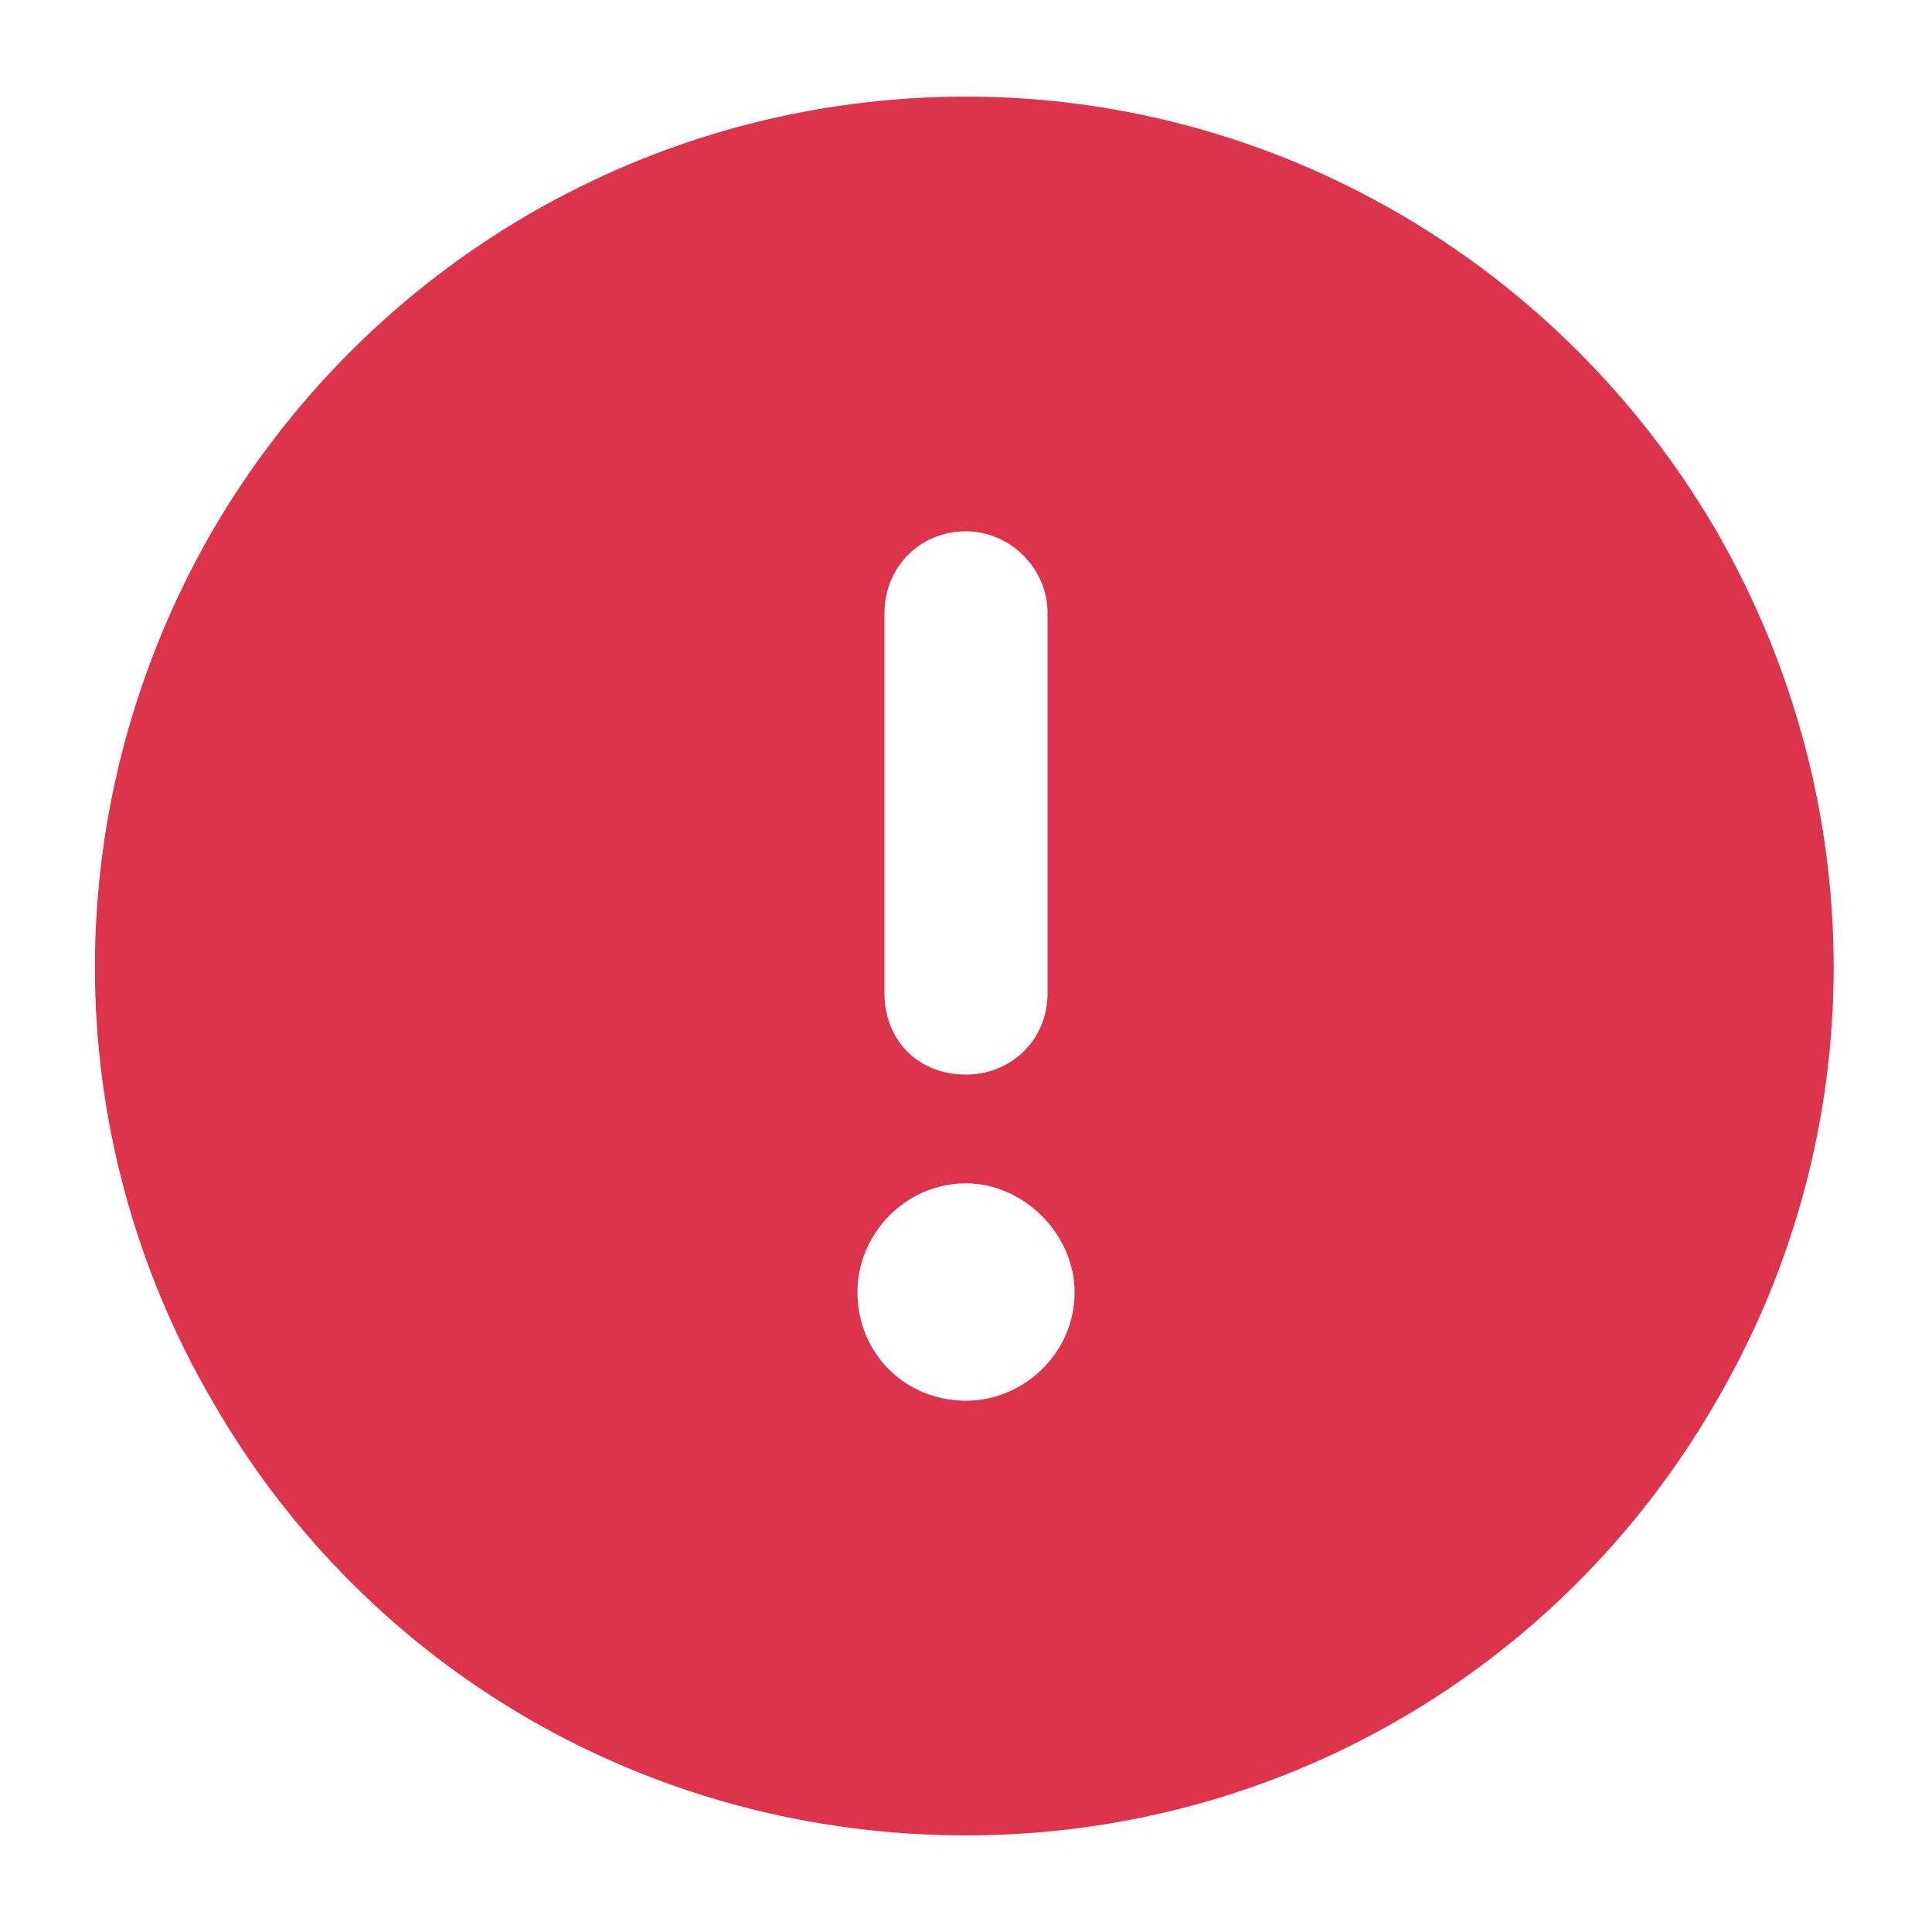 <svg width="10" height="10" viewBox="0 0 10 10" fill="none" xmlns="http://www.w3.org/2000/svg">
<path d="M5 9.5C3.383 9.5 1.906 8.656 1.098 7.25C0.289 5.861 0.289 4.156 1.098 2.75C1.906 1.361 3.383 0.5 5 0.5C6.6 0.5 8.076 1.361 8.885 2.75C9.693 4.156 9.693 5.861 8.885 7.25C8.076 8.656 6.6 9.5 5 9.5ZM5 2.75C4.754 2.75 4.578 2.943 4.578 3.172V5.141C4.578 5.387 4.754 5.562 5 5.562C5.229 5.562 5.422 5.387 5.422 5.141V3.172C5.422 2.943 5.229 2.75 5 2.75ZM4.438 6.688C4.438 7.004 4.684 7.25 5 7.25C5.299 7.25 5.562 7.004 5.562 6.688C5.562 6.389 5.299 6.125 5 6.125C4.684 6.125 4.438 6.389 4.438 6.688Z" fill="#DD334D"/>
</svg>
